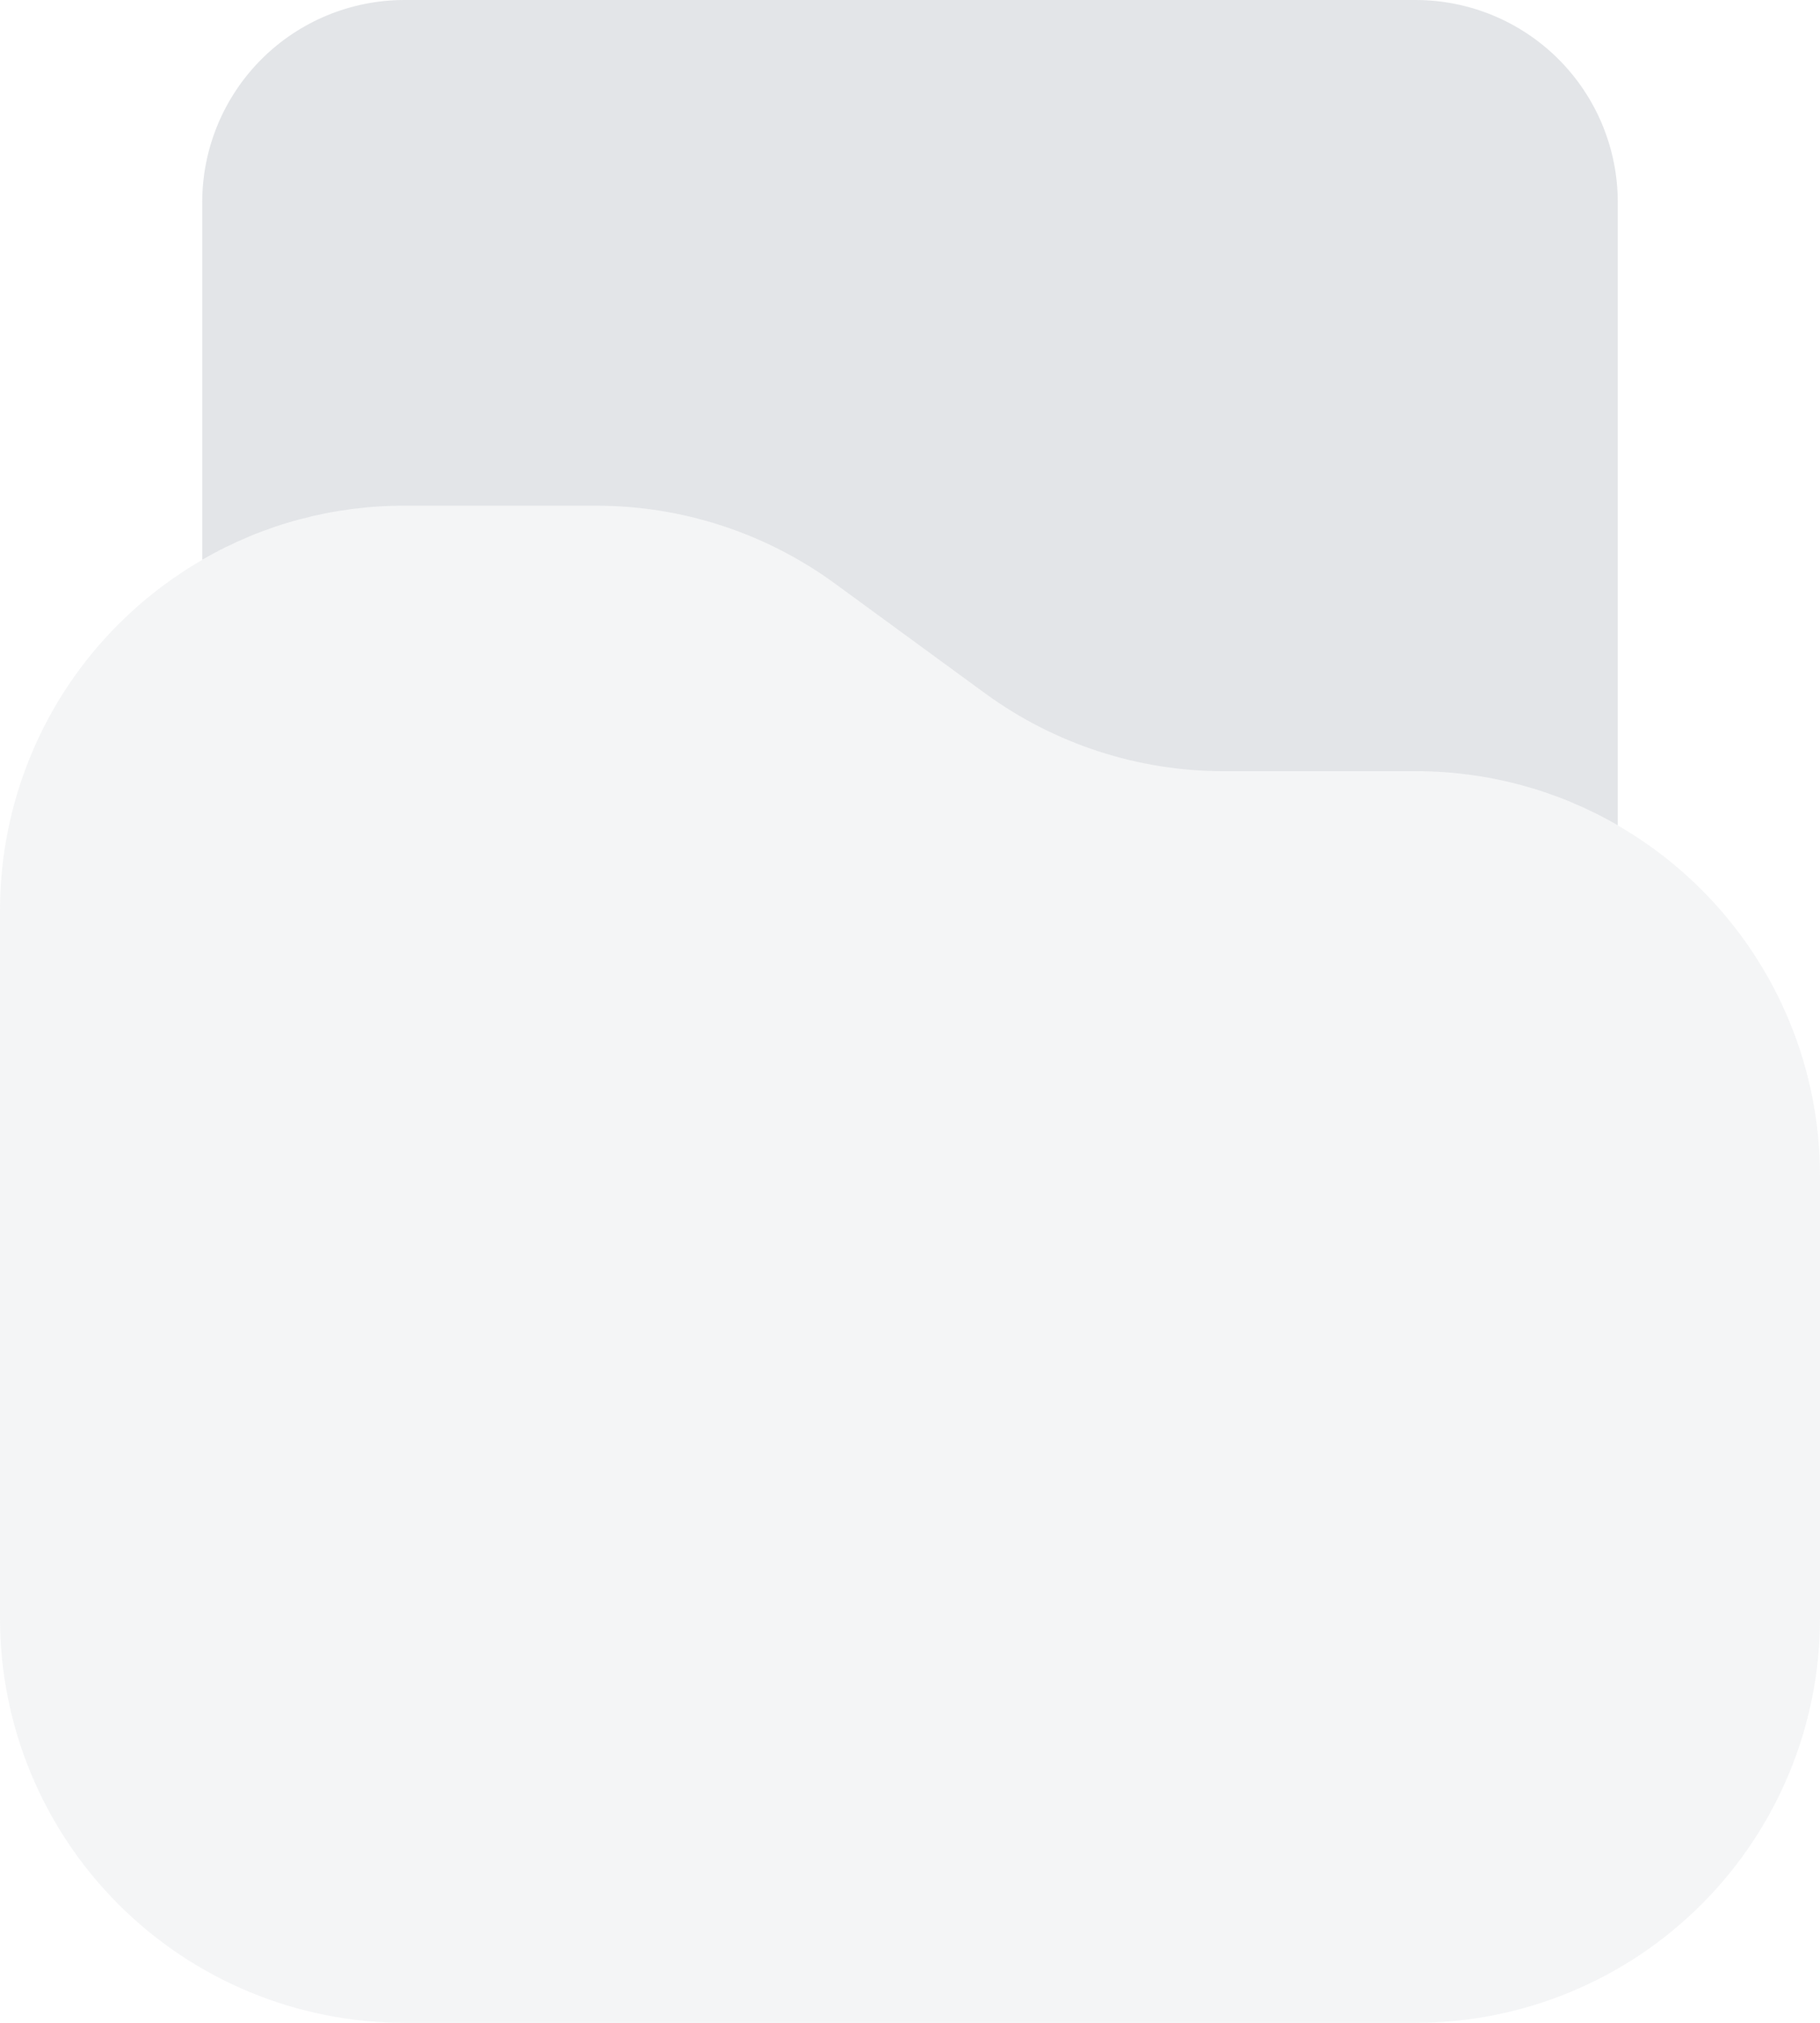 <svg width="54" height="60" viewBox="0 0 54 60" fill="none" xmlns="http://www.w3.org/2000/svg">
<path opacity="0.4" d="M54 48V34.875C54 31.692 52.736 28.64 50.485 26.39C48.235 24.139 45.183 22.875 42 22.875H36.311C33.77 22.876 31.295 22.071 29.241 20.575L24.76 17.3C22.706 15.804 20.231 14.999 17.69 15H12C8.817 15 5.765 16.264 3.515 18.515C1.264 20.765 0 23.817 0 27L0 48C0 51.183 1.264 54.235 3.515 56.485C5.765 58.736 8.817 60 12 60H42C45.183 60 48.235 58.736 50.485 56.485C52.736 54.235 54 51.183 54 48Z" fill="#777E90" fill-opacity="0.2"/>
<path d="M42 22.875H36.311C33.77 22.876 31.295 22.071 29.241 20.575L24.76 17.3C22.706 15.804 20.231 14.999 17.69 15H12C9.893 14.997 7.823 15.55 6 16.605L6 6C6 4.409 6.632 2.883 7.757 1.757C8.883 0.632 10.409 0 12 0L42 0C43.591 0 45.117 0.632 46.243 1.757C47.368 2.883 48 4.409 48 6V24.48C46.176 23.425 44.106 22.872 42 22.875Z" fill="#777E90" fill-opacity="0.2"/>
</svg>

